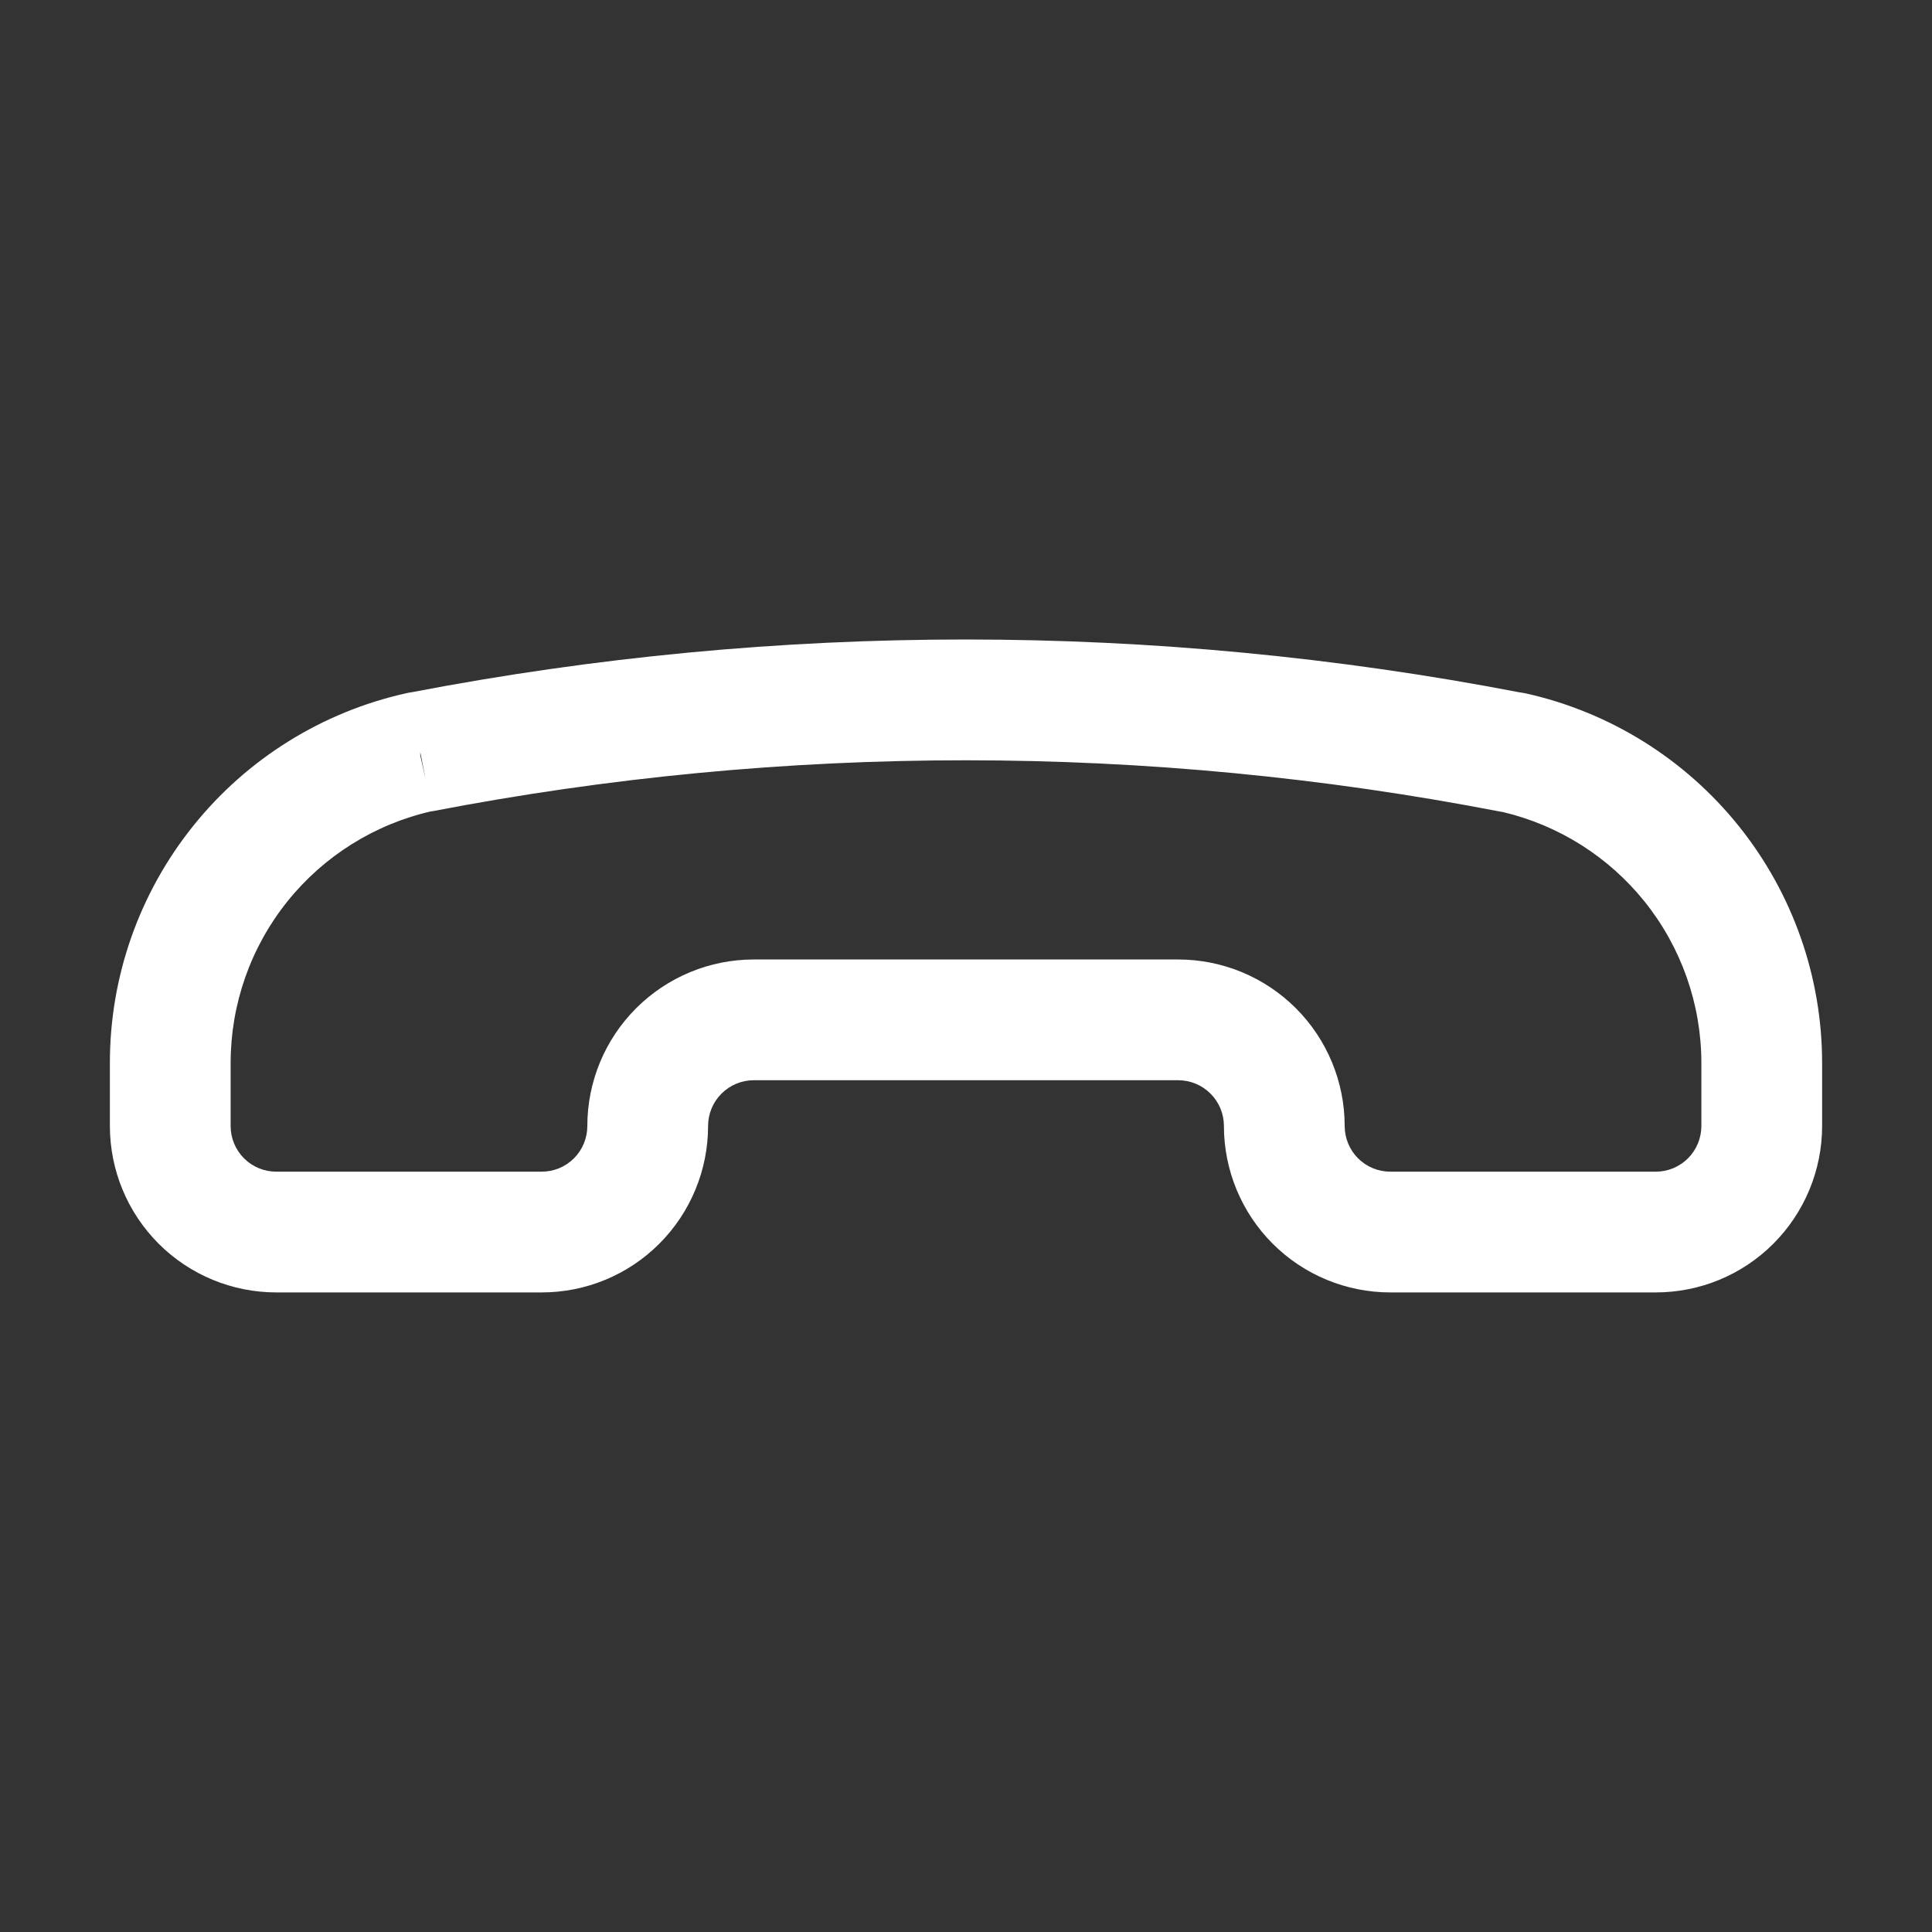 <svg width="24" height="24" viewBox="0 0 24 24" fill="none" xmlns="http://www.w3.org/2000/svg">
<rect x="0" y="0" width="24" height="24" fill="#333333" stroke="none"/>
<path fill-rule="evenodd" clip-rule="evenodd" d="M18.879 8.601C18.903 8.604 18.927 8.608 18.951 8.613C19.996 8.845 20.93 9.427 21.6 10.262C22.27 11.097 22.635 12.135 22.635 13.205V13.987C22.635 14.536 22.417 15.062 22.029 15.45C21.642 15.838 21.116 16.055 20.567 16.055H17.272C16.724 16.055 16.198 15.838 15.81 15.45C15.422 15.062 15.204 14.536 15.204 13.987C15.204 13.837 15.144 13.692 15.038 13.586C14.931 13.479 14.787 13.419 14.636 13.419H9.364C9.213 13.419 9.069 13.479 8.962 13.586C8.856 13.692 8.796 13.837 8.796 13.987C8.796 14.536 8.578 15.062 8.19 15.45C7.803 15.838 7.277 16.055 6.728 16.055H3.433C2.885 16.055 2.359 15.838 1.971 15.45C1.583 15.062 1.365 14.536 1.365 13.987V13.206M18.879 8.601C14.335 7.726 9.666 7.725 5.121 8.598C5.097 8.601 5.073 8.605 5.049 8.611C4.003 8.843 3.069 9.425 2.399 10.261C1.729 11.096 1.364 12.135 1.365 13.206M5.221 9.343V9.386L5.286 9.677L5.221 9.343ZM5.363 10.077C4.656 10.237 4.023 10.633 3.569 11.199C3.113 11.768 2.865 12.476 2.865 13.205L2.865 13.987C2.865 14.138 2.925 14.283 3.031 14.389C3.138 14.496 3.282 14.555 3.433 14.555H6.728C6.879 14.555 7.023 14.496 7.13 14.389C7.236 14.283 7.296 14.138 7.296 13.987C7.296 13.439 7.514 12.913 7.902 12.525C8.29 12.137 8.816 11.919 9.364 11.919H14.636C15.184 11.919 15.71 12.137 16.098 12.525C16.486 12.913 16.704 13.439 16.704 13.987C16.704 14.138 16.764 14.283 16.87 14.389C16.977 14.496 17.121 14.555 17.272 14.555H20.567C20.718 14.555 20.862 14.496 20.969 14.389C21.075 14.283 21.135 14.138 21.135 13.987V13.205C21.135 12.476 20.886 11.769 20.43 11.2C19.983 10.643 19.362 10.251 18.668 10.087C18.657 10.086 18.647 10.084 18.636 10.082C14.253 9.233 9.747 9.232 5.363 10.079L5.363 10.077Z" fill="white" style="fill:white;fill-opacity:1;"/>
</svg>

